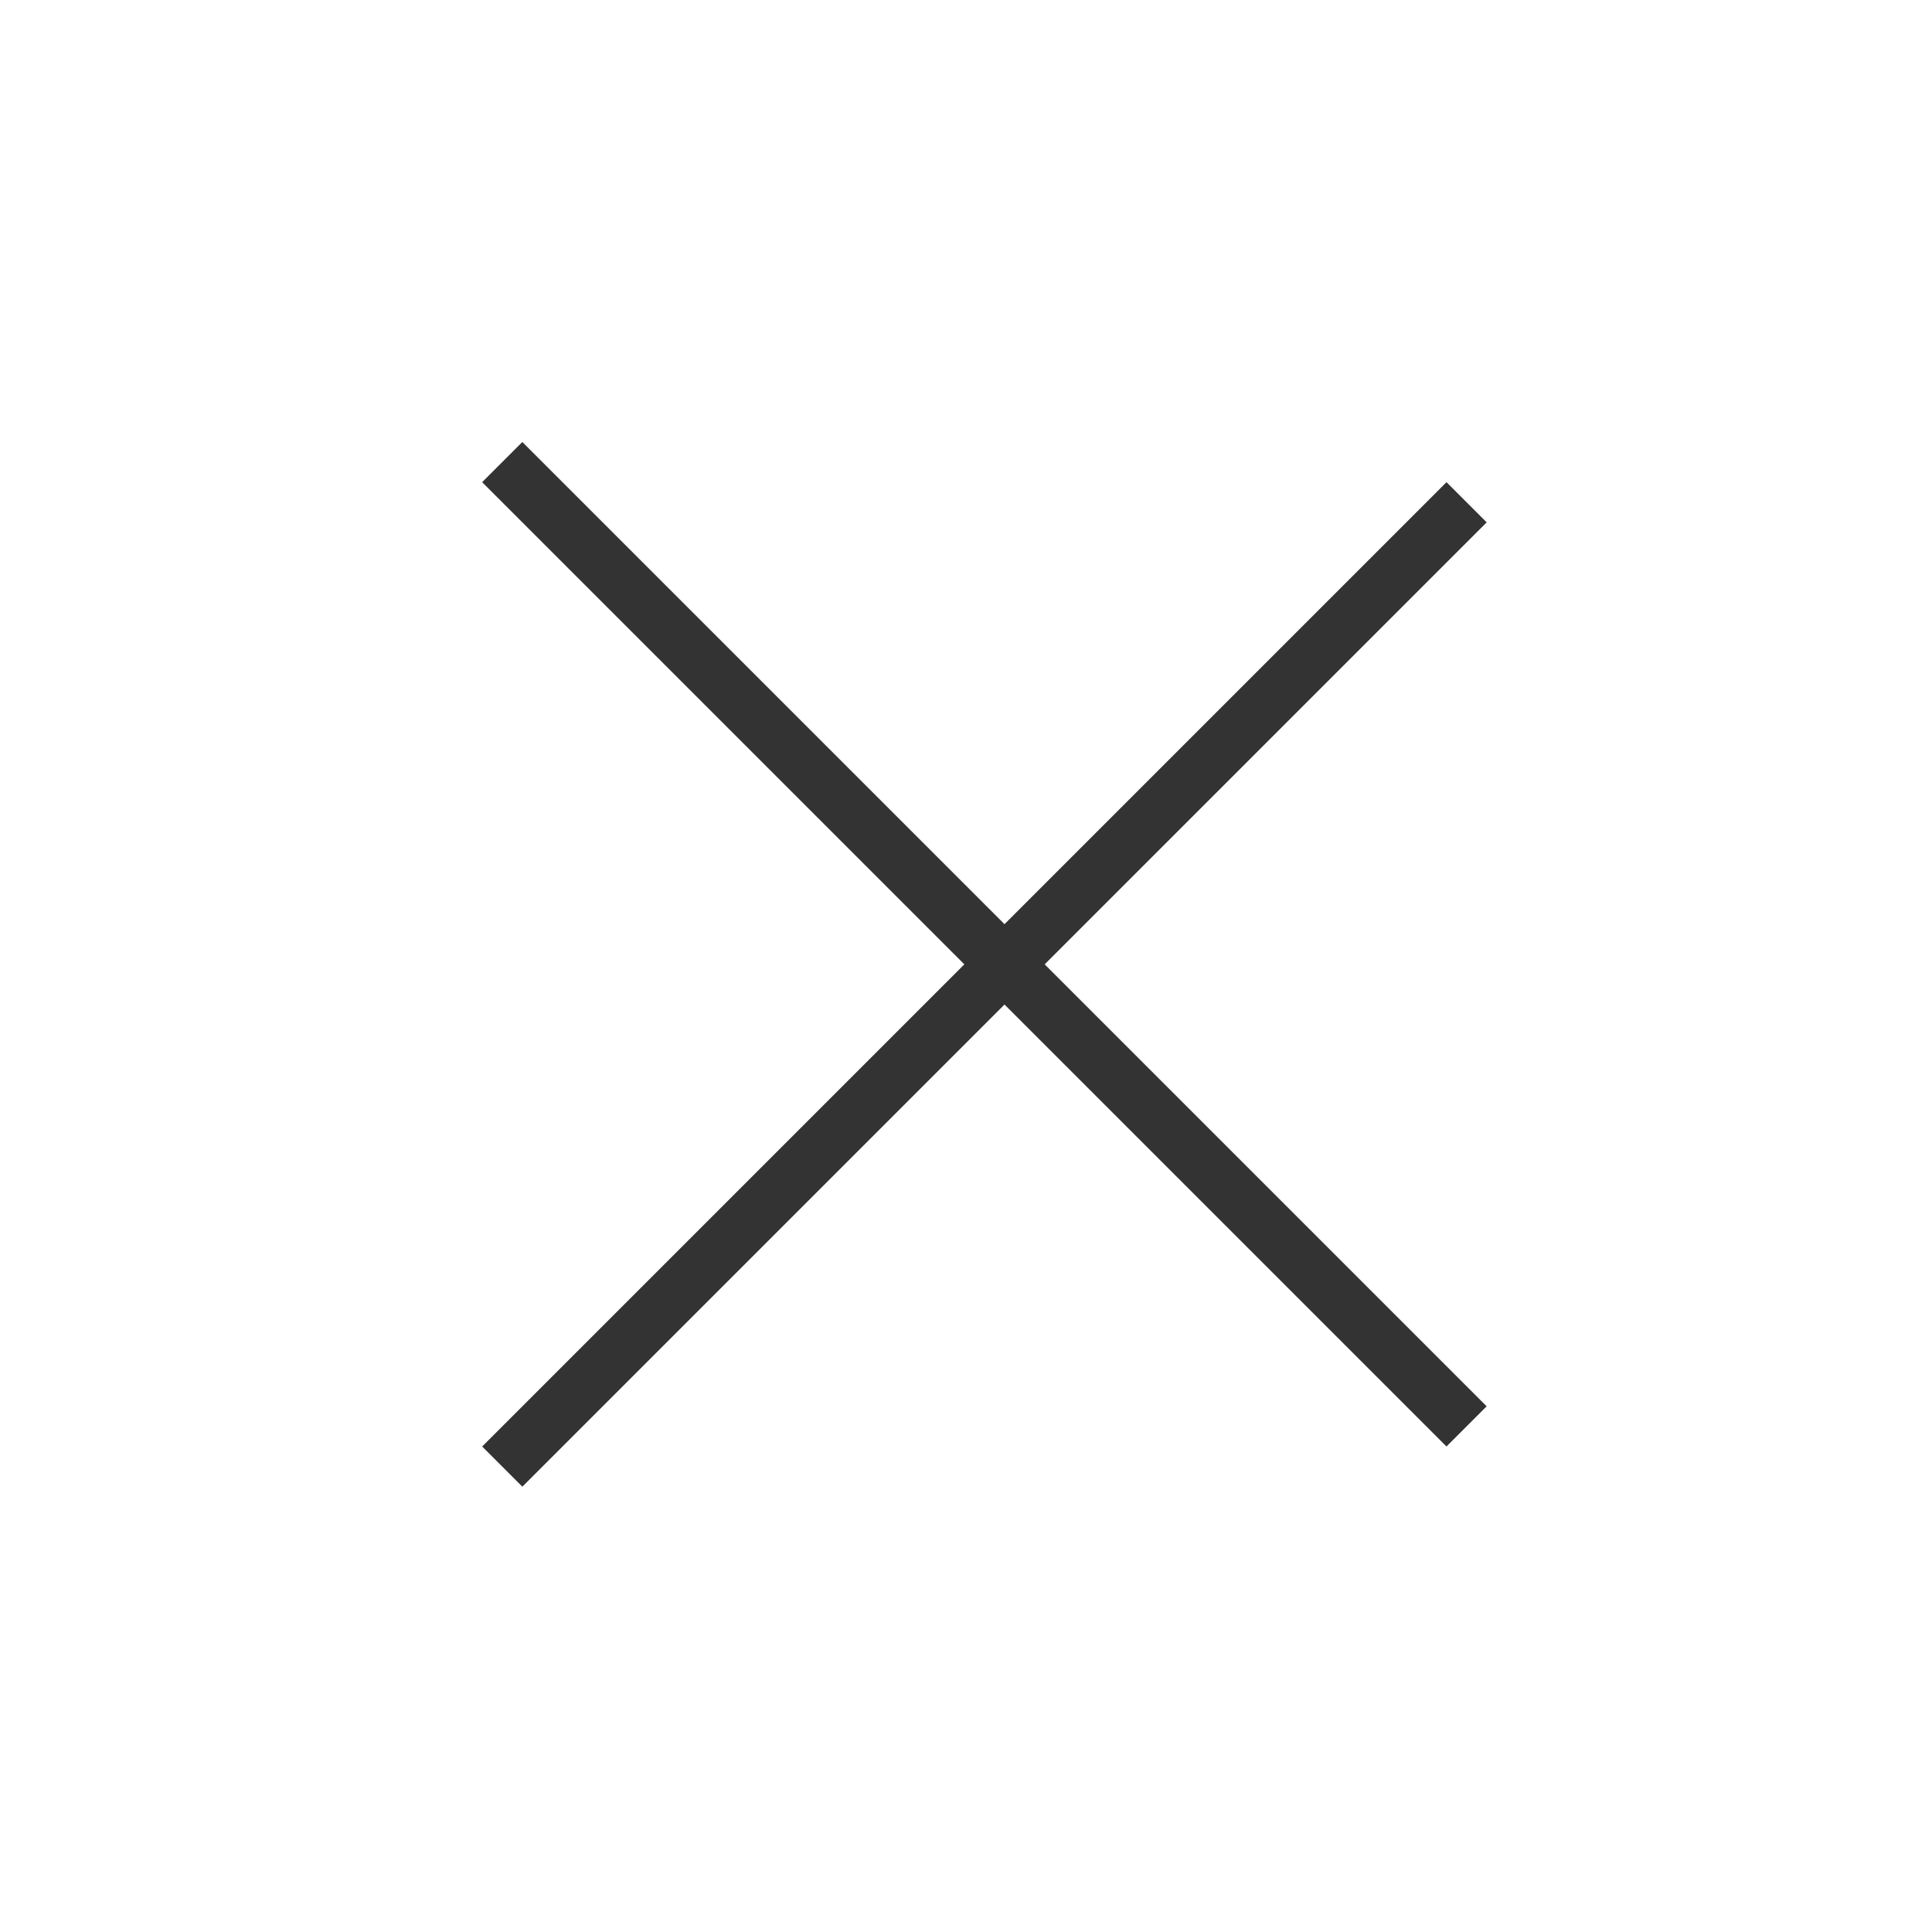 <svg width="68" height="68" viewBox="0 0 68 68" fill="none" xmlns="http://www.w3.org/2000/svg">
<line x1="17.677" y1="16.264" x2="51.618" y2="50.205" stroke="#333333" stroke-width="2"/>
<line x1="51.619" y1="17.678" x2="17.678" y2="51.619" stroke="#333333" stroke-width="2"/>
</svg>
